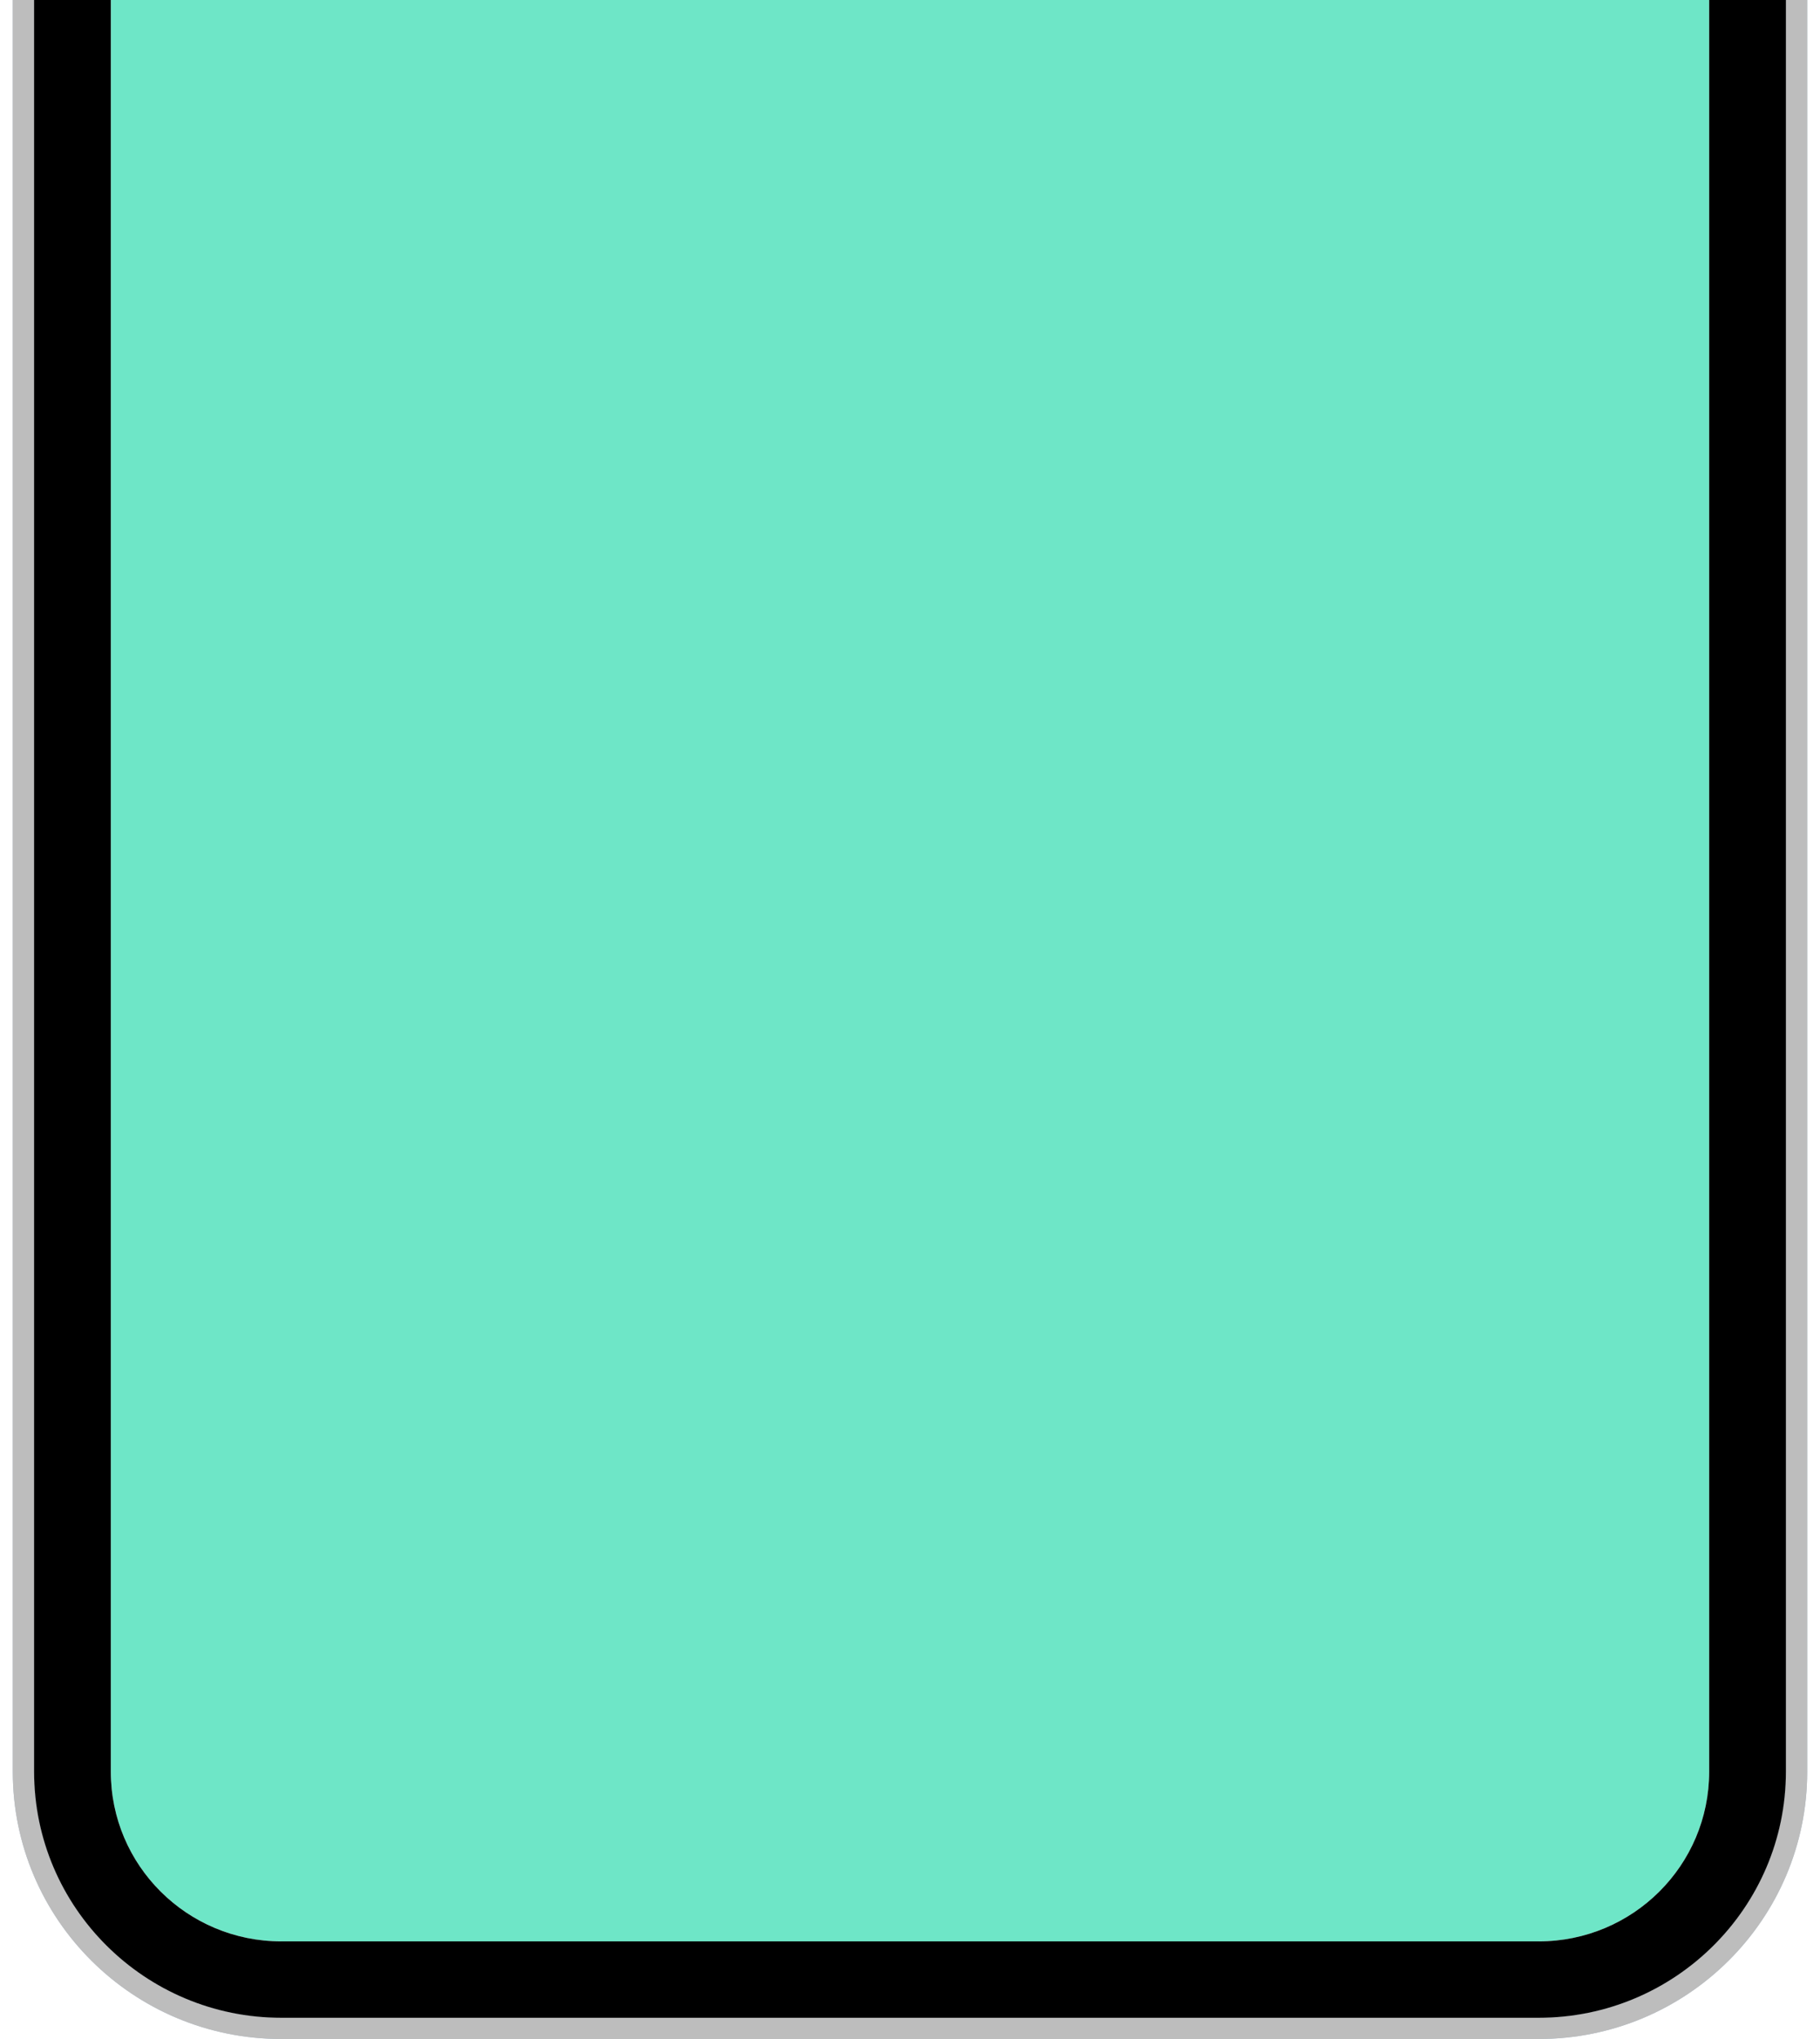 <svg width="250" height="280" viewBox="0 0 250 280" fill="none" xmlns="http://www.w3.org/2000/svg">
<path d="M211.358 266.597H38.642C25.702 266.597 15.222 256.165 15.222 243.287V-183.287C15.222 -196.165 25.702 -206.597 38.642 -206.597H211.358C224.297 -206.597 234.777 -196.165 234.777 -183.287V243.287C234.777 256.165 224.297 266.597 211.358 266.597Z" fill="#6EE6C7"/>
<path fill-rule="evenodd" clip-rule="evenodd" d="M211.358 -220H38.642C18.27 -220 1.756 -203.563 1.756 -183.287L1.756 -152.984C0.786 -152.984 0 -152.197 0 -151.227V-136.092C0 -135.122 0.786 -134.336 1.756 -134.336V-116.853C0.786 -116.853 0 -116.067 0 -115.097V-82.479C0 -81.509 0.786 -80.723 1.756 -80.723V-71.399C0.786 -71.399 0 -70.612 0 -69.642V-37.025C0 -36.055 0.786 -35.268 1.756 -35.268L1.756 243.286C1.756 263.563 18.27 280 38.642 280H211.358C231.729 280 248.243 263.563 248.243 243.286V-183.287C248.243 -203.563 231.729 -220 211.358 -220ZM4.684 -183.287C4.684 -201.954 19.887 -217.086 38.642 -217.086H211.358C230.113 -217.086 245.316 -201.954 245.316 -183.287V243.286C245.316 261.953 230.113 277.086 211.358 277.086H38.642C19.887 277.086 4.684 261.953 4.684 243.286V-183.287ZM250 -48.68V-103.442C250 -104.412 249.214 -105.198 248.244 -105.198V-46.923C249.214 -46.923 250 -47.71 250 -48.68Z" fill="#AABBCC"/>
<path fill-rule="evenodd" clip-rule="evenodd" d="M211.358 -220H38.642C18.27 -220 1.756 -203.563 1.756 -183.287L1.756 -152.984C0.786 -152.984 0 -152.197 0 -151.227V-136.092C0 -135.122 0.786 -134.336 1.756 -134.336V-116.853C0.786 -116.853 0 -116.067 0 -115.097V-82.479C0 -81.509 0.786 -80.723 1.756 -80.723V-71.399C0.786 -71.399 0 -70.612 0 -69.642V-37.025C0 -36.055 0.786 -35.268 1.756 -35.268L1.756 243.286C1.756 263.563 18.27 280 38.642 280H211.358C231.729 280 248.243 263.563 248.243 243.286V-183.287C248.243 -203.563 231.729 -220 211.358 -220ZM4.684 -183.287C4.684 -201.954 19.887 -217.086 38.642 -217.086H211.358C230.113 -217.086 245.316 -201.954 245.316 -183.287V243.286C245.316 261.953 230.113 277.086 211.358 277.086H38.642C19.887 277.086 4.684 261.953 4.684 243.286V-183.287ZM250 -48.68V-103.442C250 -104.412 249.214 -105.198 248.244 -105.198V-46.923C249.214 -46.923 250 -47.71 250 -48.68Z" fill="#BDBDBD"/>
<path fill-rule="evenodd" clip-rule="evenodd" d="M234.777 -183.287C234.777 -196.166 224.297 -206.597 211.358 -206.597H190.574C187.987 -206.597 185.89 -204.51 185.89 -201.935V-201.352C185.89 -194.242 180.152 -188.532 173.009 -188.532H76.99C69.848 -188.532 64.11 -194.242 64.11 -201.352V-201.935C64.11 -204.51 62.013 -206.597 59.426 -206.597H38.642C25.702 -206.597 15.222 -196.166 15.222 -183.287V243.286C15.222 256.165 25.702 266.596 38.642 266.596H211.358C224.297 266.596 234.777 256.165 234.777 243.286V-183.287ZM38.642 -217.086H211.358C230.093 -217.086 245.316 -201.935 245.316 -183.287V243.286C245.316 261.934 230.093 277.086 211.358 277.086H38.642C19.906 277.086 4.684 261.934 4.684 243.286V-183.287C4.684 -201.935 19.906 -217.086 38.642 -217.086Z" fill="black"/>
</svg>
